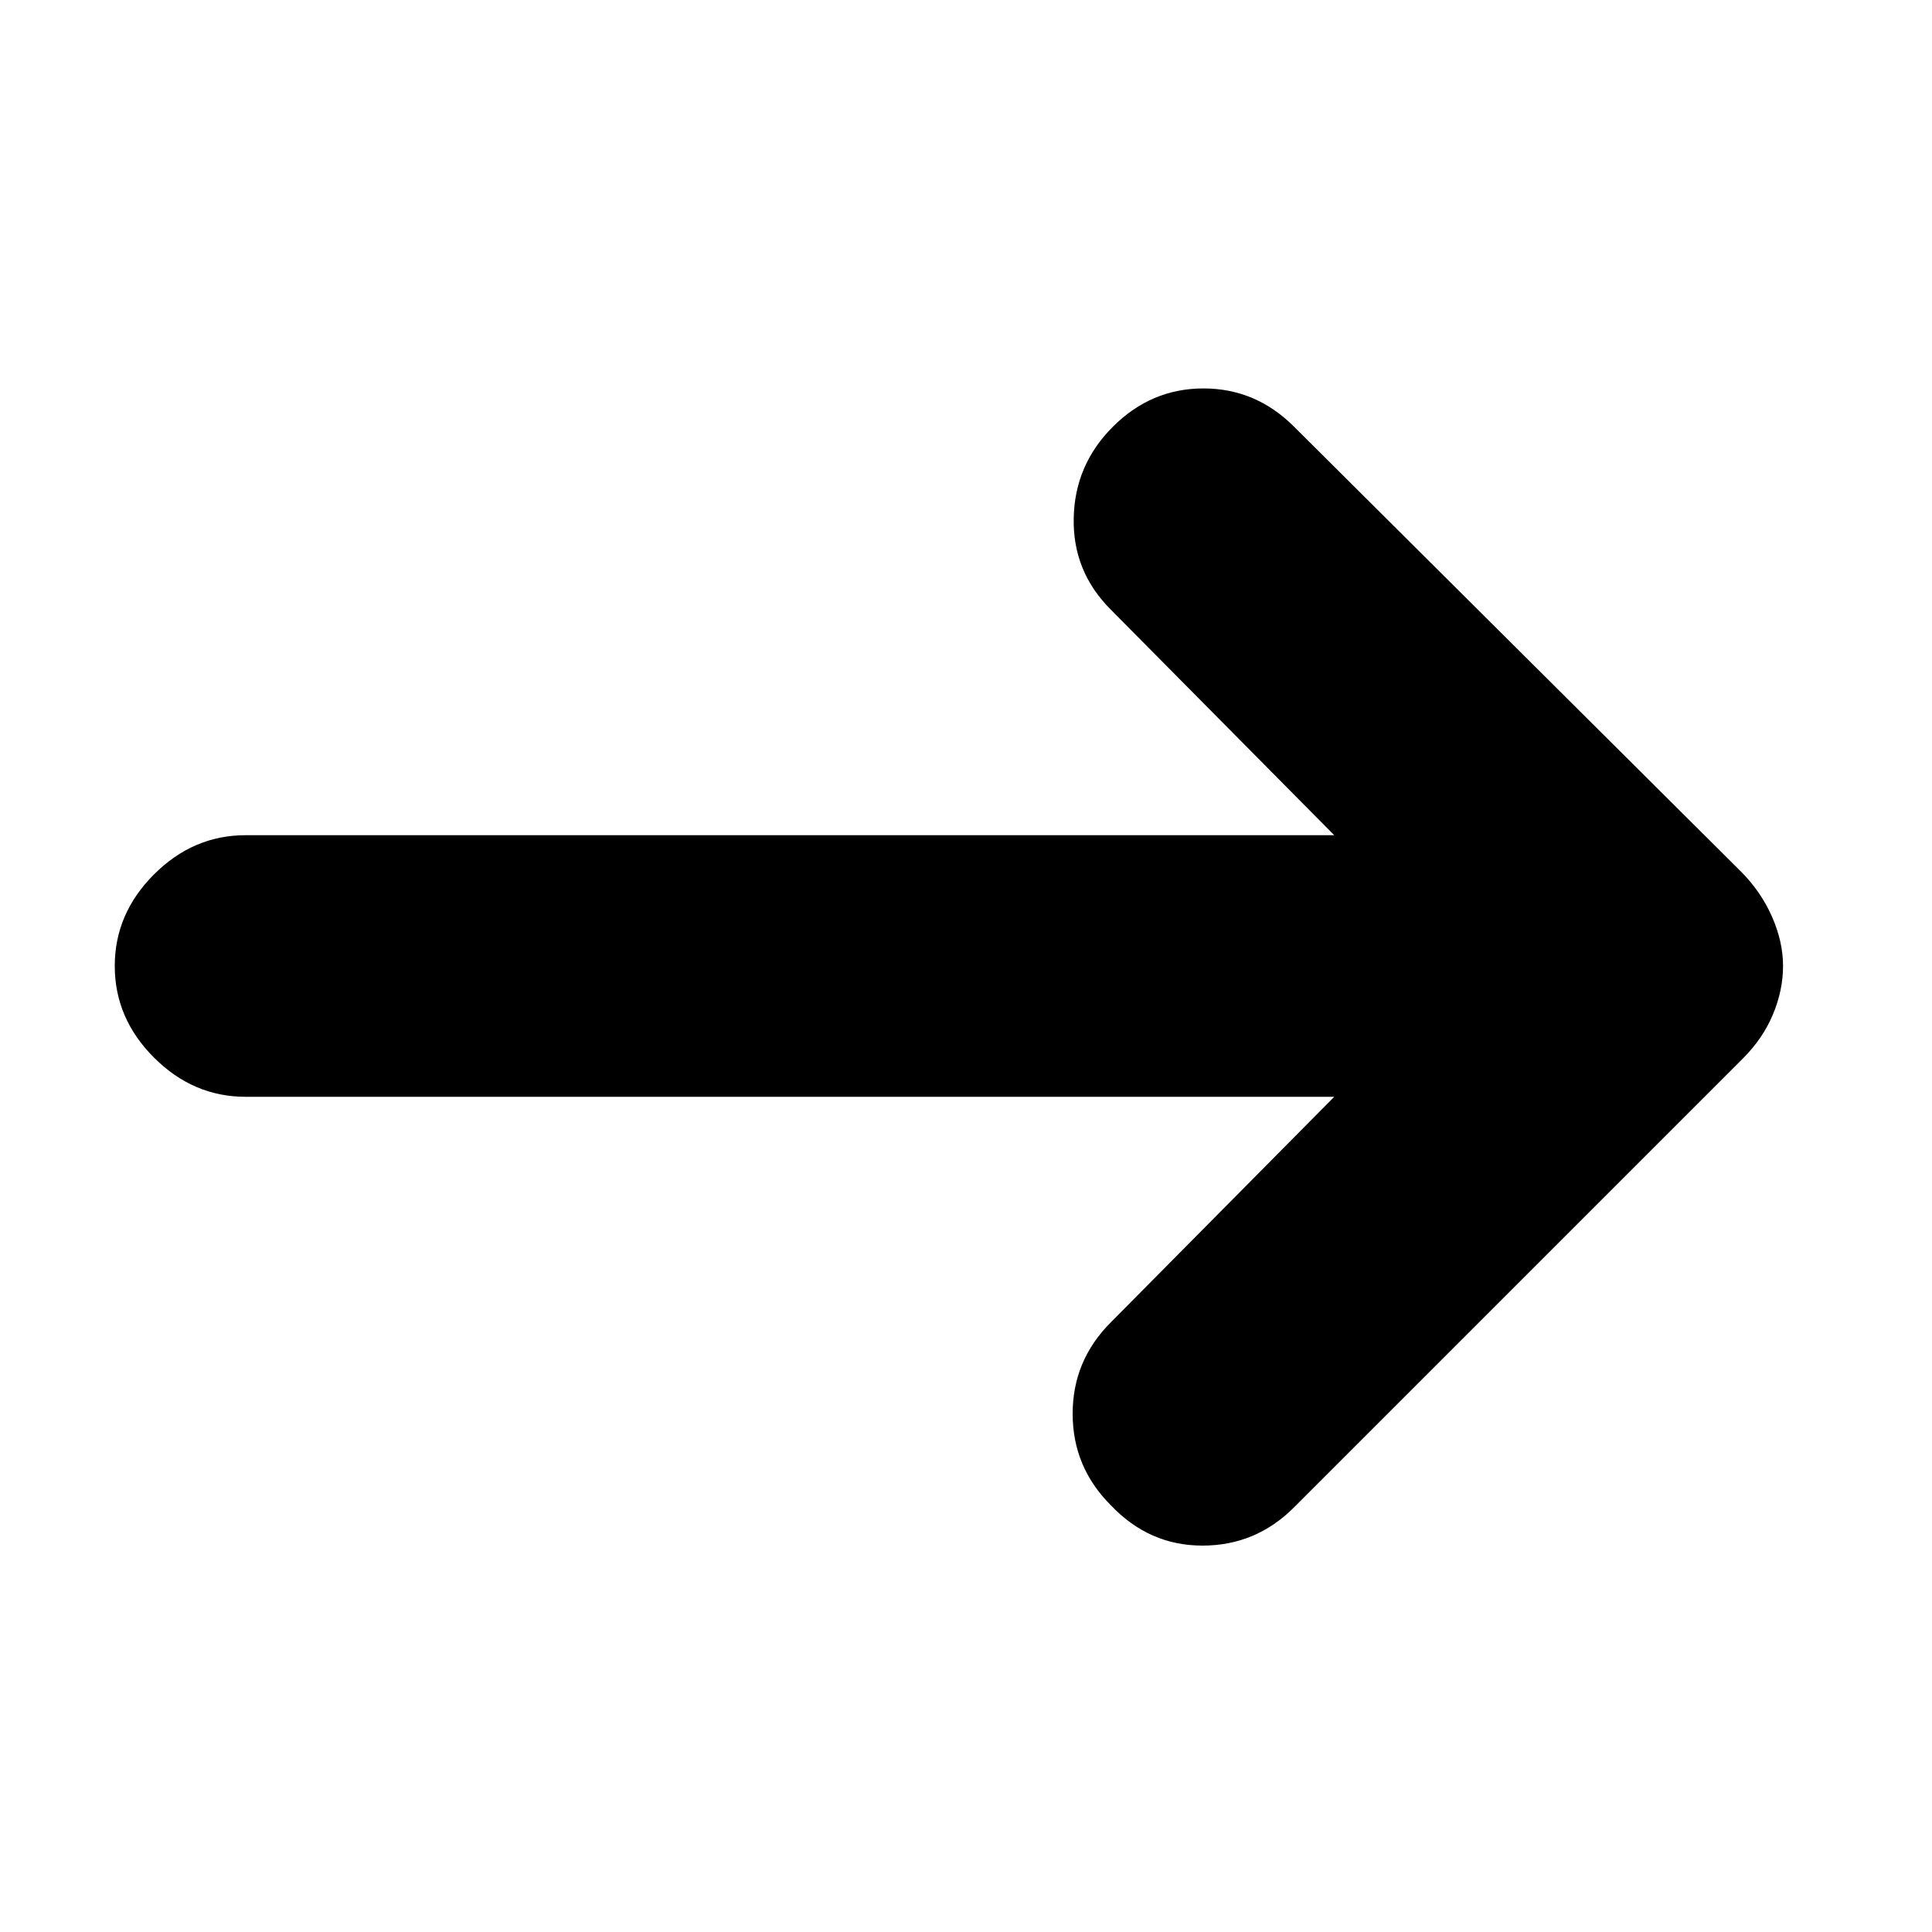 <svg xmlns="http://www.w3.org/2000/svg" height="20" width="20"><path d="M11.5 15.583Q11.104 15.188 11.104 14.635Q11.104 14.083 11.5 13.688L13.812 11.354H2.542Q2 11.354 1.594 10.948Q1.188 10.542 1.188 10Q1.188 9.458 1.594 9.052Q2 8.646 2.542 8.646H13.812L11.5 6.312Q11.104 5.917 11.115 5.365Q11.125 4.812 11.521 4.417Q11.917 4.021 12.458 4.021Q13 4.021 13.396 4.417L18.021 9.021Q18.229 9.229 18.344 9.49Q18.458 9.75 18.458 10Q18.458 10.25 18.354 10.5Q18.25 10.75 18.042 10.958L13.396 15.604Q13 16 12.448 16Q11.896 16 11.5 15.583Z"/></svg>